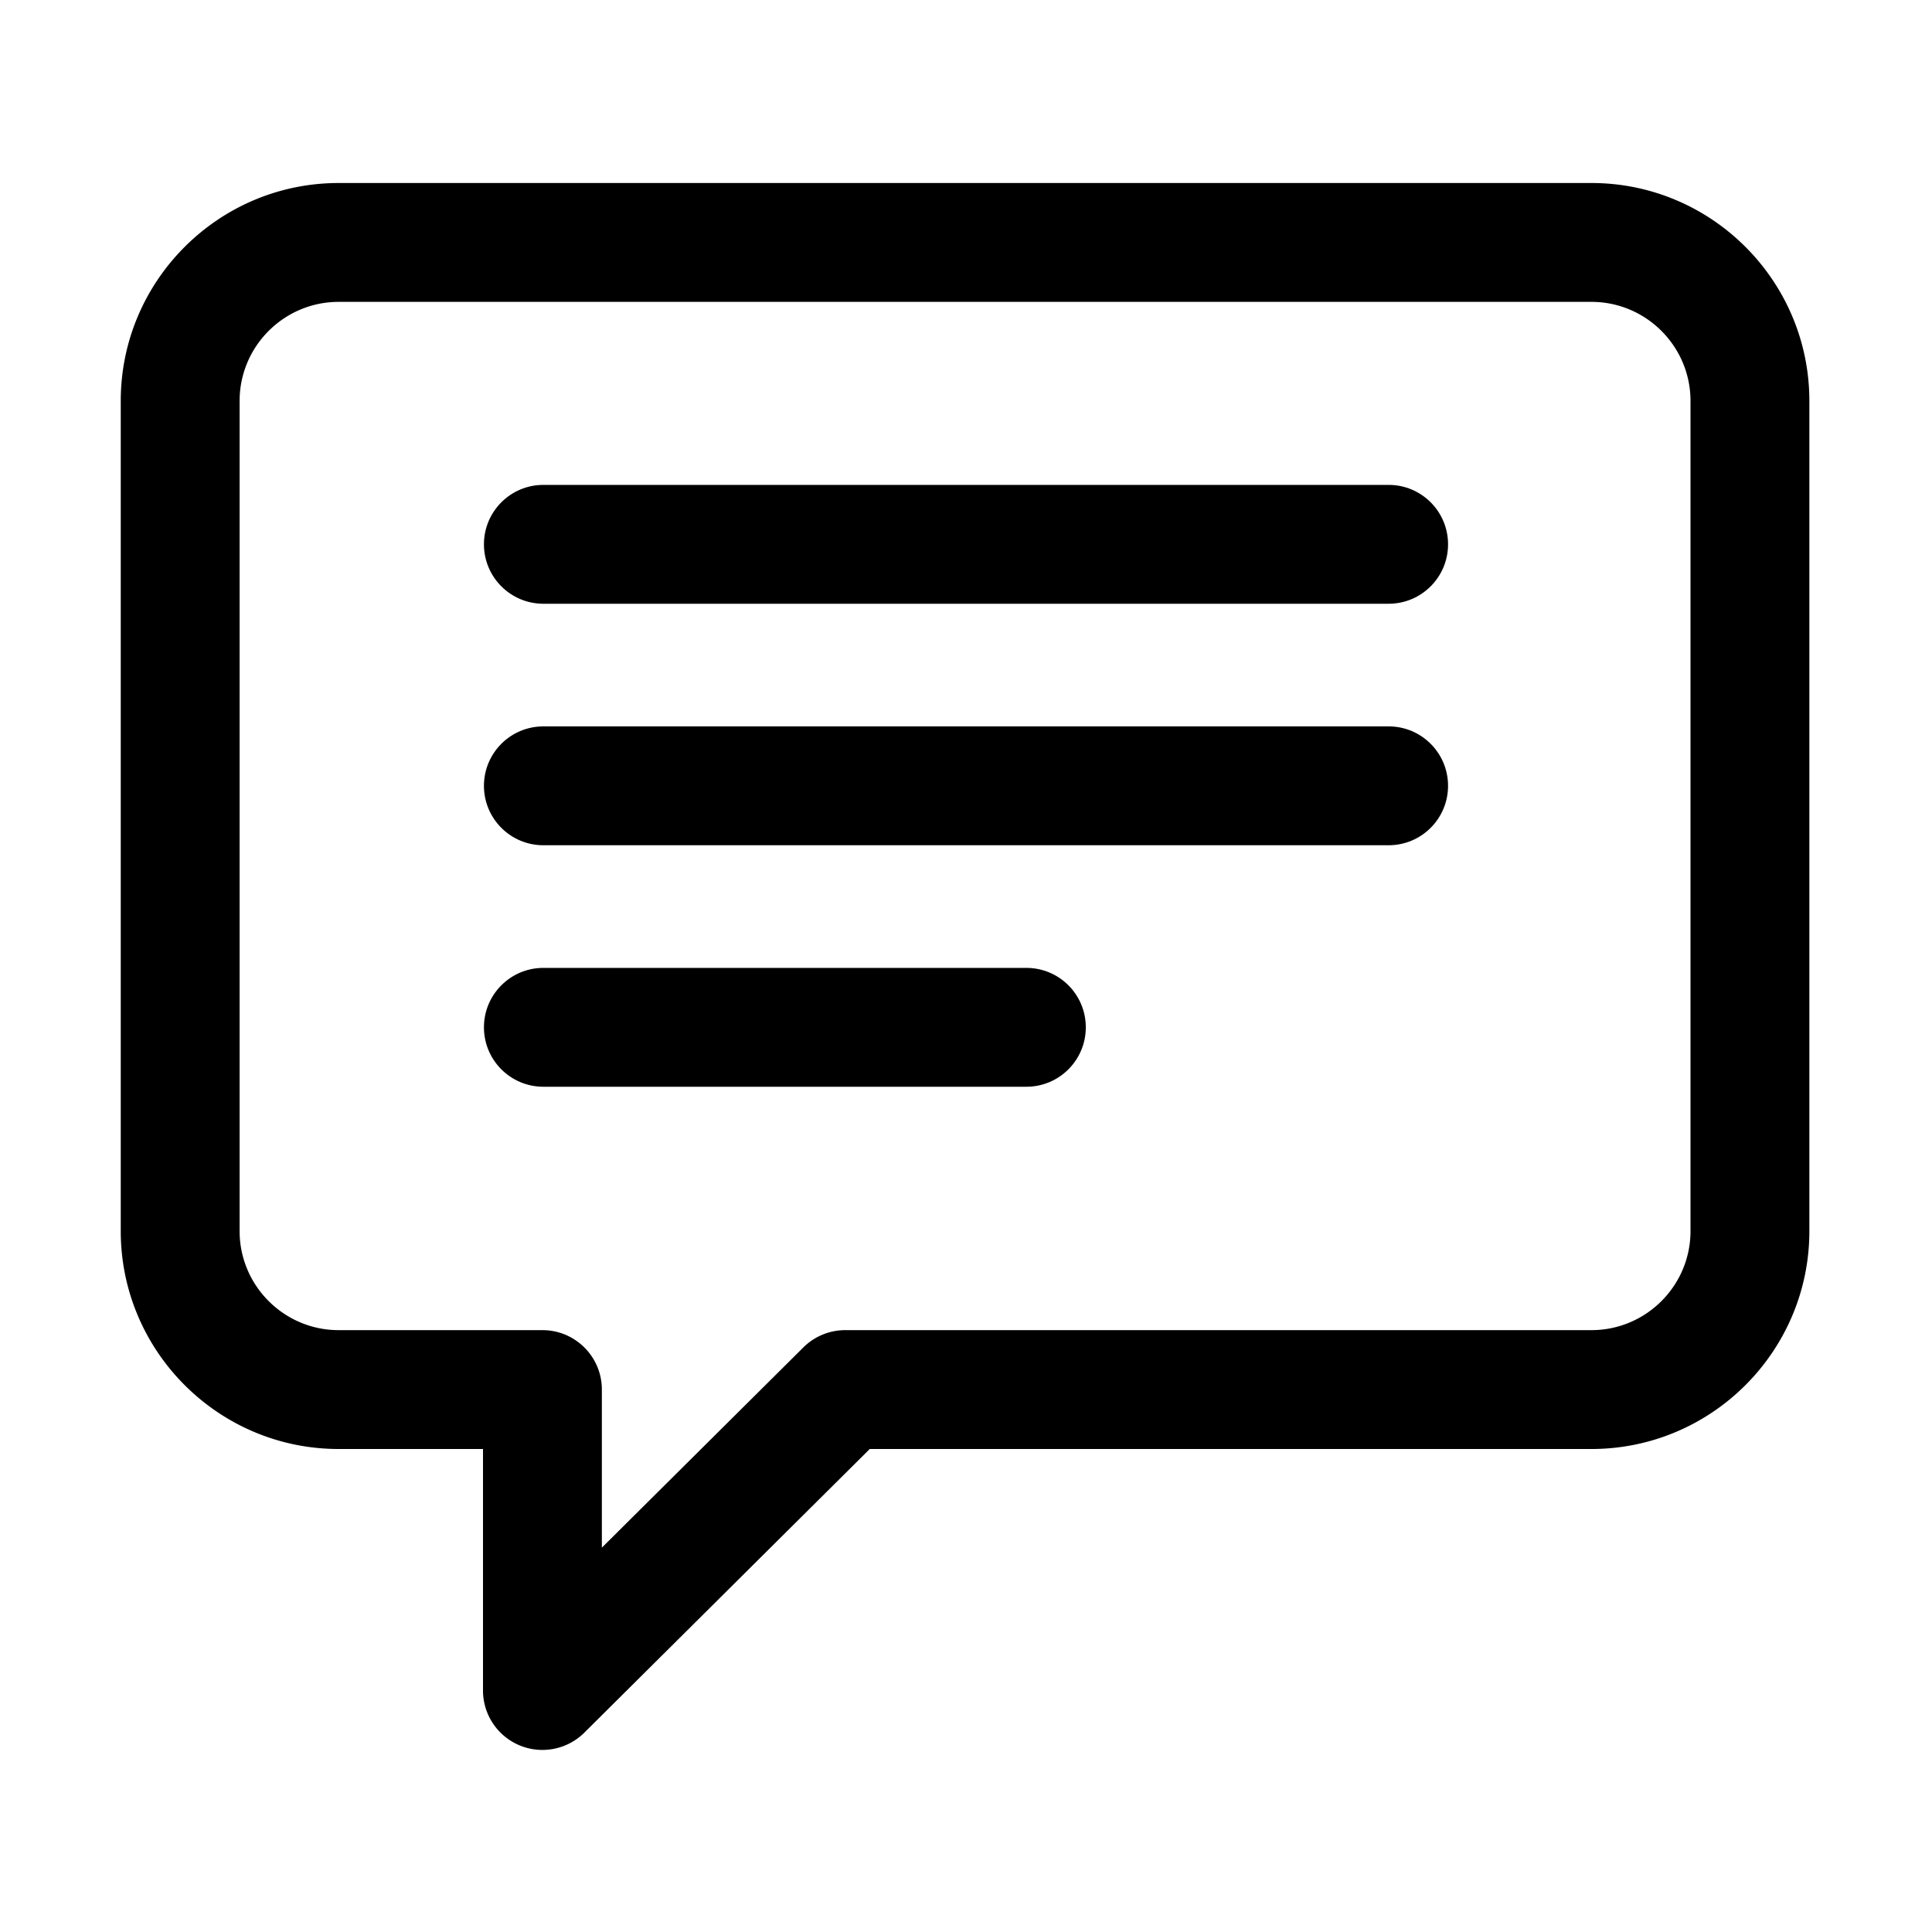 <?xml version="1.0" standalone="no"?><!DOCTYPE svg PUBLIC "-//W3C//DTD SVG 1.1//EN" "http://www.w3.org/Graphics/SVG/1.1/DTD/svg11.dtd"><svg t="1638778596186" class="icon" viewBox="0 0 1024 1024" version="1.1" xmlns="http://www.w3.org/2000/svg" p-id="3195" xmlns:xlink="http://www.w3.org/1999/xlink" width="200" height="200"><defs><style type="text/css">@font-face { font-weight: 400; font-style: normal; font-family: Circular-Loom; src: url("https://cdn.loom.com/assets/fonts/circular/CircularXXWeb-Book-cd7d2bcec649b1243839a15d5eb8f0a3.woff2") format("woff2"); }
@font-face { font-weight: 500; font-style: normal; font-family: Circular-Loom; src: url("https://cdn.loom.com/assets/fonts/circular/CircularXXWeb-Medium-d74eac43c78bd5852478998ce63dceb3.woff2") format("woff2"); }
@font-face { font-weight: 700; font-style: normal; font-family: Circular-Loom; src: url("https://cdn.loom.com/assets/fonts/circular/CircularXXWeb-Bold-83b8ceaf77f49c7cffa44107561909e4.woff2") format("woff2"); }
@font-face { font-weight: 900; font-style: normal; font-family: Circular-Loom; src: url("https://cdn.loom.com/assets/fonts/circular/CircularXXWeb-Black-bf067ecb8aa777ceb6df7d72226febca.woff2") format("woff2"); }
</style></defs><path d="M843.5 97h-664C115.813 97 64 148.813 64 212.5v440C64 716.187 115.813 768 179.5 768H256v128a31.498 31.498 0 0 0 31.493 31.501 31.501 31.501 0 0 0 22.211-9.157L460.99 768H843.5c63.687 0 115.5-51.813 115.5-115.5v-440C959 148.813 907.187 97 843.5 97zM896 652.5c0 28.948-23.552 52.5-52.5 52.5H448a31.502 31.502 0 0 0-22.204 9.156L319 820.287V736.5c0-17.396-14.103-31.5-31.5-31.5h-108c-28.949 0-52.5-23.552-52.5-52.5v-440c0-28.949 23.551-52.5 52.5-52.5h664c28.948 0 52.5 23.551 52.5 52.5v440z" p-id="3196"></path><path d="M736 257H288c-17.397 0-31.5 14.103-31.5 31.5S270.603 320 288 320h448c17.396 0 31.5-14.103 31.5-31.5S753.396 257 736 257zM736 385H288c-17.397 0-31.5 14.103-31.5 31.5S270.603 448 288 448h448c17.396 0 31.5-14.103 31.5-31.5S753.396 385 736 385zM544 513H288c-17.397 0-31.5 14.103-31.5 31.5S270.603 576 288 576h256c17.397 0 31.5-14.103 31.5-31.5S561.397 513 544 513z" p-id="3197"></path></svg>